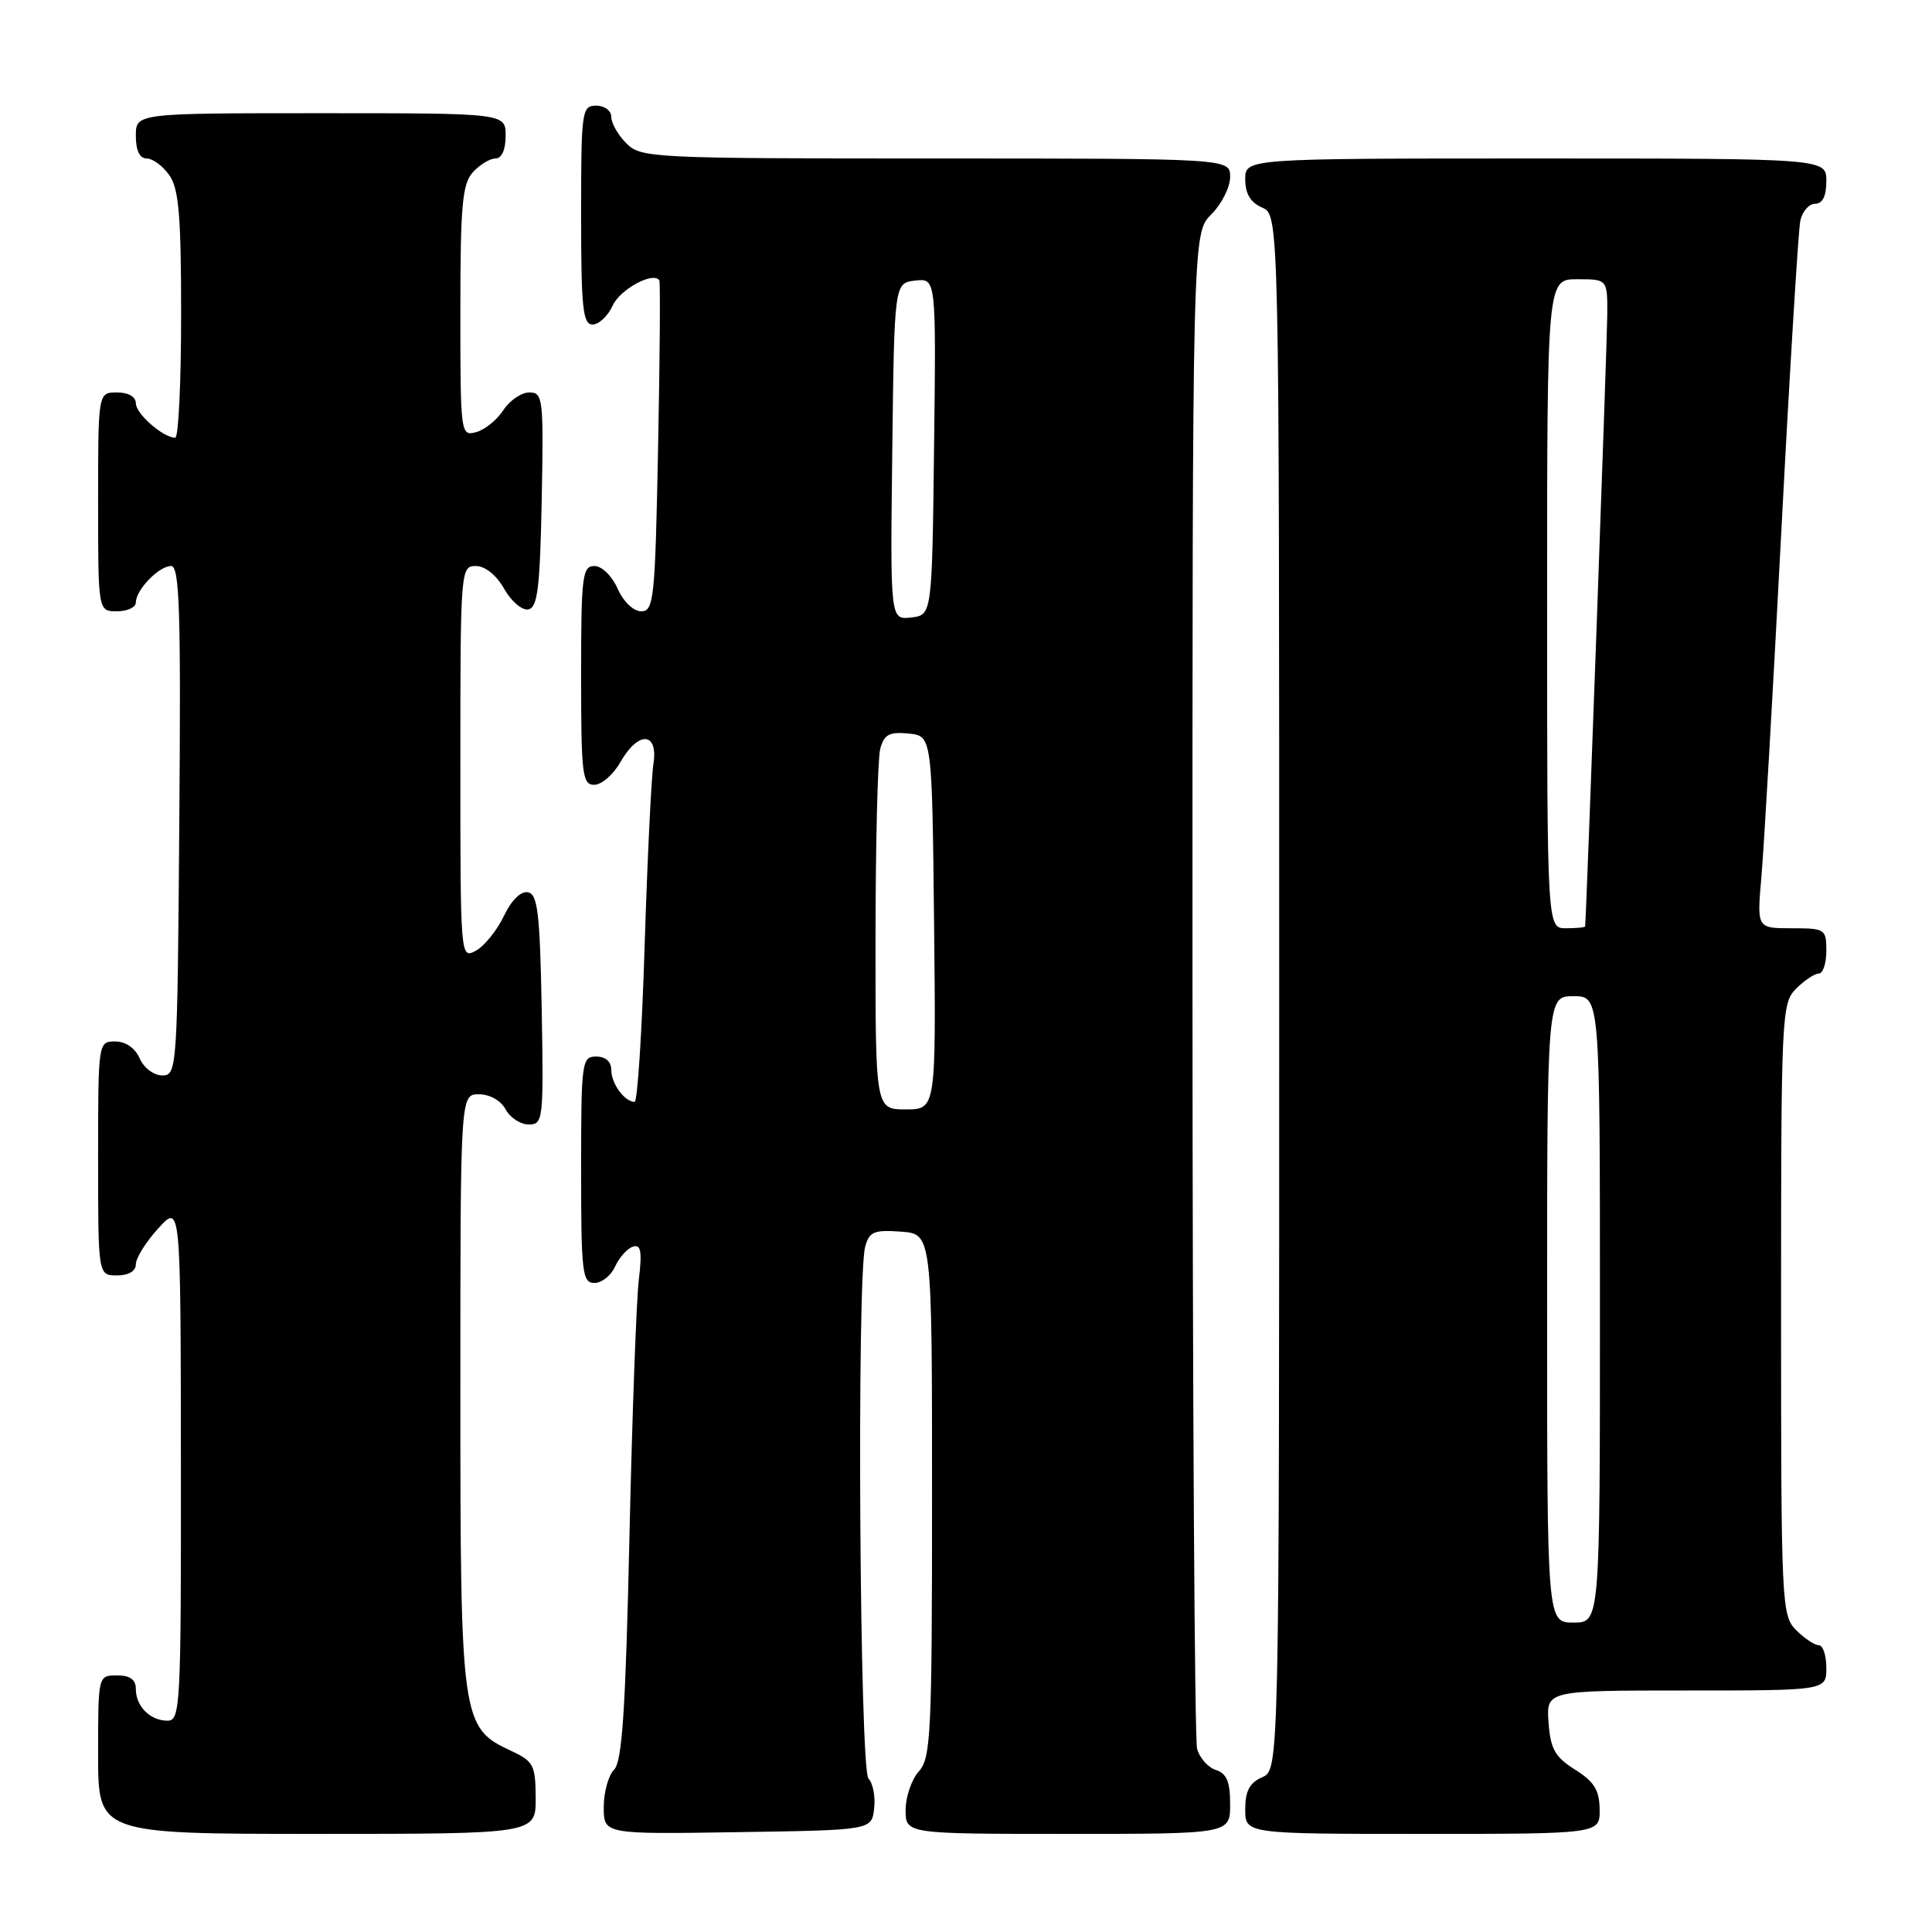 <?xml version="1.0" encoding="UTF-8" standalone="no"?>
<!DOCTYPE svg PUBLIC "-//W3C//DTD SVG 1.1//EN" "http://www.w3.org/Graphics/SVG/1.1/DTD/svg11.dtd" >
<svg xmlns="http://www.w3.org/2000/svg" xmlns:xlink="http://www.w3.org/1999/xlink" version="1.1" viewBox="0 0 256 256">
 <g >
 <path fill="currentColor"
d=" M 70.98 238.25 C 70.96 233.88 70.70 233.38 67.73 232.00 C 61.13 228.94 61.00 228.01 61.00 184.25 C 61.00 145.00 61.00 145.00 63.46 145.00 C 64.91 145.00 66.37 145.83 67.00 147.00 C 67.59 148.10 68.97 149.00 70.06 149.00 C 71.97 149.00 72.04 148.40 71.78 133.76 C 71.54 120.95 71.25 118.48 69.95 118.23 C 69.01 118.05 67.75 119.29 66.75 121.41 C 65.83 123.32 64.17 125.37 63.04 125.98 C 61.01 127.07 61.00 126.95 61.00 101.04 C 61.00 75.47 61.04 75.00 63.05 75.00 C 64.28 75.00 65.77 76.20 66.80 78.01 C 67.73 79.67 69.17 80.90 70.00 80.75 C 71.23 80.52 71.55 77.95 71.78 66.24 C 72.04 52.79 71.95 52.00 70.14 52.00 C 69.09 52.00 67.53 53.06 66.68 54.37 C 65.83 55.67 64.20 56.98 63.06 57.27 C 61.04 57.80 61.00 57.49 61.00 41.24 C 61.00 27.21 61.26 24.38 62.65 22.83 C 63.57 21.82 64.92 21.00 65.65 21.00 C 66.48 21.00 67.00 19.85 67.00 18.00 C 67.00 15.00 67.00 15.00 42.50 15.00 C 18.00 15.00 18.00 15.00 18.00 18.00 C 18.00 19.95 18.51 21.00 19.44 21.00 C 20.24 21.00 21.59 22.00 22.44 23.22 C 23.70 25.01 24.00 28.61 24.00 41.72 C 24.00 50.68 23.65 58.00 23.22 58.00 C 21.63 58.00 18.00 54.83 18.00 53.44 C 18.00 52.57 17.01 52.00 15.50 52.00 C 13.00 52.00 13.00 52.00 13.00 66.50 C 13.00 81.00 13.00 81.00 15.50 81.00 C 16.88 81.00 18.00 80.47 18.00 79.83 C 18.00 78.16 21.06 75.00 22.67 75.00 C 23.79 75.00 23.98 80.85 23.76 108.75 C 23.51 141.75 23.46 142.50 21.50 142.50 C 20.39 142.50 19.06 141.50 18.51 140.25 C 17.91 138.87 16.65 138.00 15.26 138.00 C 13.01 138.00 13.00 138.07 13.00 153.50 C 13.00 169.00 13.00 169.00 15.50 169.00 C 17.04 169.00 18.00 168.43 18.00 167.52 C 18.00 166.70 19.34 164.56 20.97 162.77 C 23.94 159.50 23.94 159.50 23.97 193.75 C 24.00 226.08 23.90 228.00 22.20 228.00 C 19.90 228.00 18.00 226.10 18.00 223.80 C 18.00 222.55 17.24 222.00 15.50 222.00 C 13.00 222.00 13.00 222.00 13.00 232.50 C 13.00 243.00 13.00 243.00 42.00 243.00 C 71.00 243.00 71.00 243.00 70.98 238.25 Z  M 115.83 239.63 C 116.01 238.05 115.67 236.27 115.08 235.68 C 113.91 234.51 113.51 169.43 114.64 165.20 C 115.18 163.20 115.80 162.94 119.38 163.20 C 123.50 163.50 123.50 163.50 123.50 198.15 C 123.50 229.74 123.35 232.96 121.75 234.72 C 120.79 235.79 120.00 238.08 120.00 239.83 C 120.00 243.00 120.00 243.00 141.50 243.00 C 163.00 243.00 163.00 243.00 163.00 239.07 C 163.00 236.09 162.54 234.99 161.11 234.53 C 160.07 234.20 158.95 232.94 158.62 231.72 C 158.29 230.50 158.02 184.82 158.01 130.20 C 158.00 30.91 158.00 30.91 160.50 28.41 C 161.88 27.03 163.00 24.80 163.00 23.45 C 163.00 21.00 163.00 21.00 124.00 21.00 C 86.33 21.00 84.93 20.93 83.00 19.00 C 81.90 17.90 81.00 16.33 81.00 15.50 C 81.00 14.67 80.11 14.00 79.00 14.00 C 77.09 14.00 77.00 14.67 77.00 28.50 C 77.00 40.81 77.23 43.00 78.52 43.00 C 79.36 43.00 80.56 41.86 81.19 40.48 C 82.17 38.33 86.52 35.97 87.36 37.13 C 87.51 37.33 87.44 47.29 87.20 59.25 C 86.81 79.39 86.64 81.00 84.97 81.00 C 83.93 81.00 82.61 79.73 81.84 78.00 C 81.09 76.31 79.75 75.00 78.76 75.00 C 77.16 75.00 77.00 76.34 77.00 89.50 C 77.00 102.65 77.16 104.00 78.75 103.99 C 79.71 103.99 81.27 102.64 82.20 100.99 C 84.59 96.80 87.25 96.95 86.58 101.25 C 86.30 103.04 85.78 113.84 85.42 125.25 C 85.07 136.66 84.47 146.00 84.09 146.00 C 82.77 146.00 81.00 143.59 81.00 141.80 C 81.00 140.67 80.26 140.00 79.00 140.00 C 77.09 140.00 77.00 140.67 77.00 155.00 C 77.00 168.66 77.16 170.00 78.76 170.00 C 79.73 170.00 80.97 169.02 81.51 167.81 C 82.06 166.61 83.11 165.43 83.86 165.19 C 84.93 164.85 85.10 165.79 84.64 169.63 C 84.32 172.31 83.76 187.69 83.40 203.81 C 82.89 226.62 82.44 233.42 81.37 234.49 C 80.62 235.24 80.00 237.47 80.00 239.45 C 80.00 243.05 80.00 243.05 97.75 242.77 C 115.50 242.50 115.50 242.50 115.83 239.63 Z  M 211.96 239.75 C 211.93 237.20 211.23 236.07 208.71 234.49 C 206.04 232.81 205.45 231.76 205.19 228.24 C 204.89 224.00 204.89 224.00 223.44 224.00 C 242.00 224.00 242.00 224.00 242.00 221.00 C 242.00 219.35 241.55 218.00 241.00 218.00 C 240.45 218.00 239.10 217.10 238.00 216.00 C 236.07 214.07 236.00 212.67 236.00 173.50 C 236.00 134.33 236.07 132.93 238.00 131.00 C 239.10 129.90 240.45 129.00 241.00 129.00 C 241.55 129.00 242.00 127.65 242.00 126.00 C 242.00 123.10 241.84 123.00 237.40 123.00 C 232.80 123.00 232.80 123.00 233.39 116.25 C 233.72 112.54 234.91 91.95 236.03 70.50 C 237.15 49.05 238.29 30.49 238.55 29.25 C 238.82 28.01 239.70 27.00 240.52 27.00 C 241.50 27.00 242.00 25.98 242.00 24.00 C 242.00 21.00 242.00 21.00 203.50 21.00 C 165.00 21.00 165.00 21.00 165.00 23.76 C 165.00 25.67 165.70 26.83 167.25 27.51 C 169.50 28.50 169.50 28.50 169.50 131.50 C 169.50 234.50 169.50 234.50 167.25 235.49 C 165.58 236.22 165.00 237.31 165.00 239.74 C 165.00 243.00 165.00 243.00 188.50 243.00 C 212.00 243.00 212.00 243.00 211.96 239.75 Z  M 116.01 124.25 C 116.02 111.74 116.30 100.46 116.64 99.20 C 117.15 97.32 117.84 96.95 120.38 97.20 C 123.50 97.50 123.50 97.50 123.77 122.25 C 124.03 147.00 124.03 147.00 120.02 147.00 C 116.00 147.00 116.00 147.00 116.01 124.25 Z  M 118.23 59.82 C 118.50 37.50 118.50 37.50 121.27 37.18 C 124.04 36.86 124.04 36.86 123.77 59.18 C 123.50 81.50 123.50 81.50 120.73 81.82 C 117.96 82.14 117.96 82.14 118.23 59.82 Z  M 205.00 173.50 C 205.00 132.00 205.00 132.00 208.50 132.00 C 212.00 132.00 212.00 132.00 212.00 173.50 C 212.00 215.00 212.00 215.00 208.50 215.00 C 205.00 215.00 205.00 215.00 205.00 173.50 Z  M 205.00 80.00 C 205.00 37.00 205.00 37.00 209.00 37.00 C 213.00 37.00 213.00 37.00 212.97 41.75 C 212.95 45.47 210.19 121.72 210.04 122.75 C 210.02 122.89 208.88 123.00 207.50 123.00 C 205.00 123.00 205.00 123.00 205.00 80.00 Z "/>
</g>
</svg>